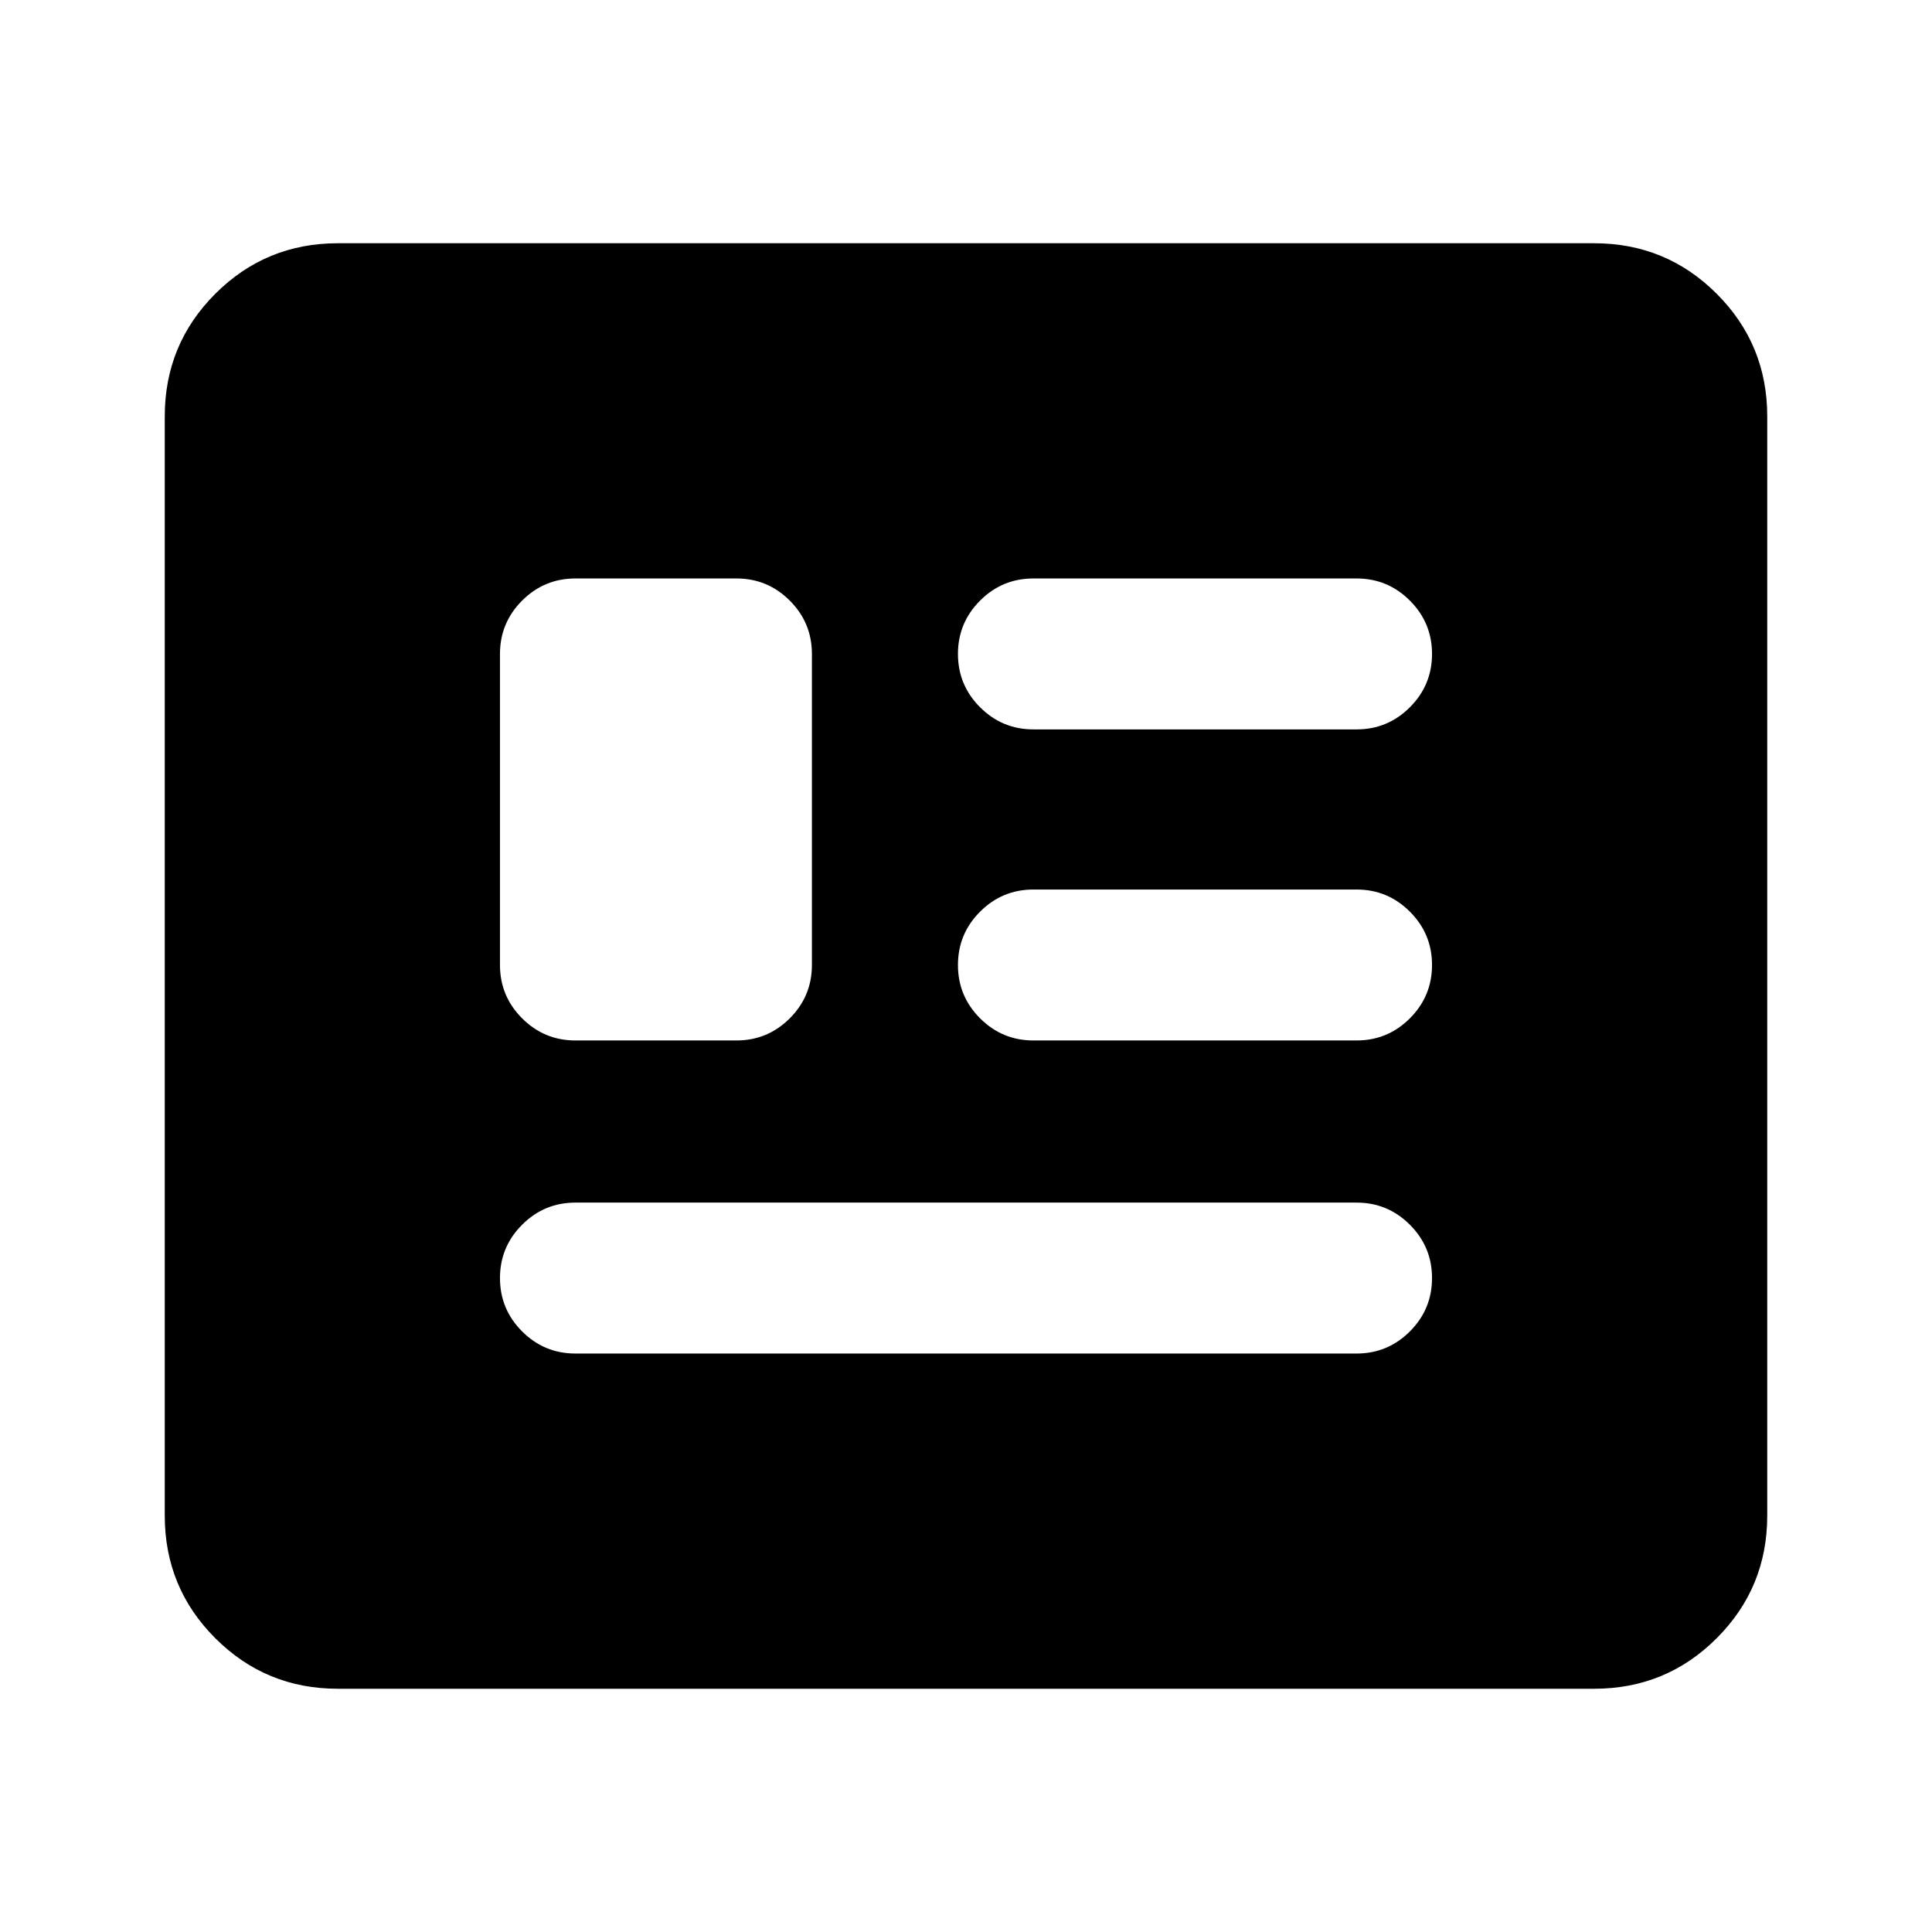 <svg xmlns="http://www.w3.org/2000/svg" height="24" viewBox="0 -960 960 960" width="24"><path d="M167.87-120.869q-35.783 0-60.892-25.109T81.869-206.87v-546.26q0-35.783 25.109-60.892t60.892-25.109h624.26q35.783 0 60.892 25.109t25.109 60.892v546.26q0 35.783-25.109 60.892t-60.892 25.109H167.87Zm118.065-166.566h388.13q15.5 0 26.5-11t11-26.5q0-15.5-11-26.5t-26.5-11h-388.13q-15.5 0-26.5 11t-11 26.5q0 15.5 11 26.5t26.5 11Zm0-155.565h80q15.5 0 26.5-11t11-26.5v-154.565q0-15.5-11-26.5t-26.5-11h-80q-15.5 0-26.5 11t-11 26.5V-480.5q0 15.5 11 26.5t26.5 11Zm227.565 0h160.565q15.5 0 26.5-11t11-26.5q0-15.5-11-26.5t-26.5-11H513.5q-15.5 0-26.5 11t-11 26.5q0 15.5 11 26.5t26.5 11Zm0-154.565h160.565q15.5 0 26.5-11t11-26.5q0-15.5-11-26.5t-26.5-11H513.5q-15.5 0-26.5 11t-11 26.5q0 15.5 11 26.5t26.5 11Z"/></svg>